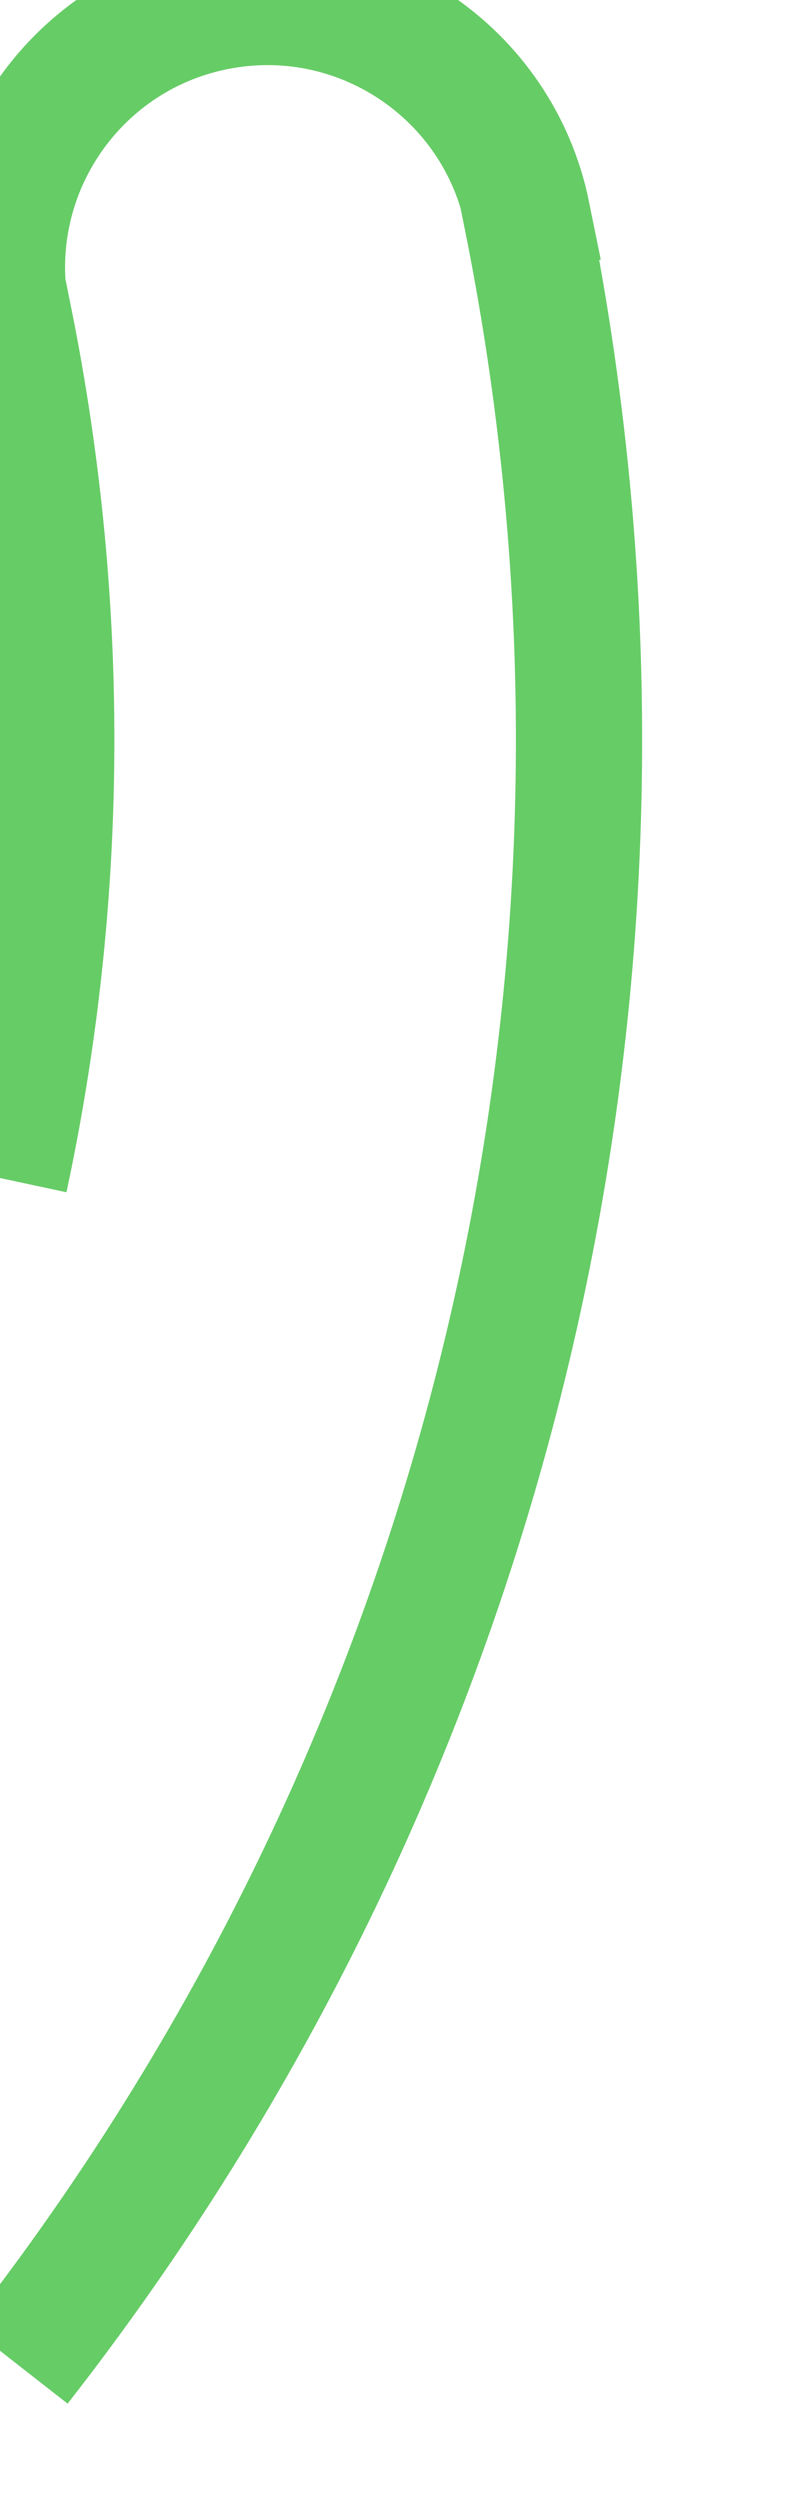 ﻿<?xml version="1.0" encoding="utf-8"?>
<svg version="1.1" xmlns:xlink="http://www.w3.org/1999/xlink" width="6px" height="19px" xmlns="http://www.w3.org/2000/svg">
  <g transform="matrix(1 0 0 1 -104 -201 )">
    <path d="M 0.136 17.973  C 3.62 13.514  5.21 7.617  4.003 1.635  L 4.01 1.633  C 3.789 0.541  2.726 -0.165  1.634 0.055  C 0.542 0.275  -0.165 1.339  0.055 2.431  L 0.07 2.428  C 0.519 4.657  0.484 6.871  0.036 8.961  " stroke-width="0.96" stroke="#66cc66" fill="none" transform="matrix(1 0 0 1 104 201 )" />
  </g>
</svg>